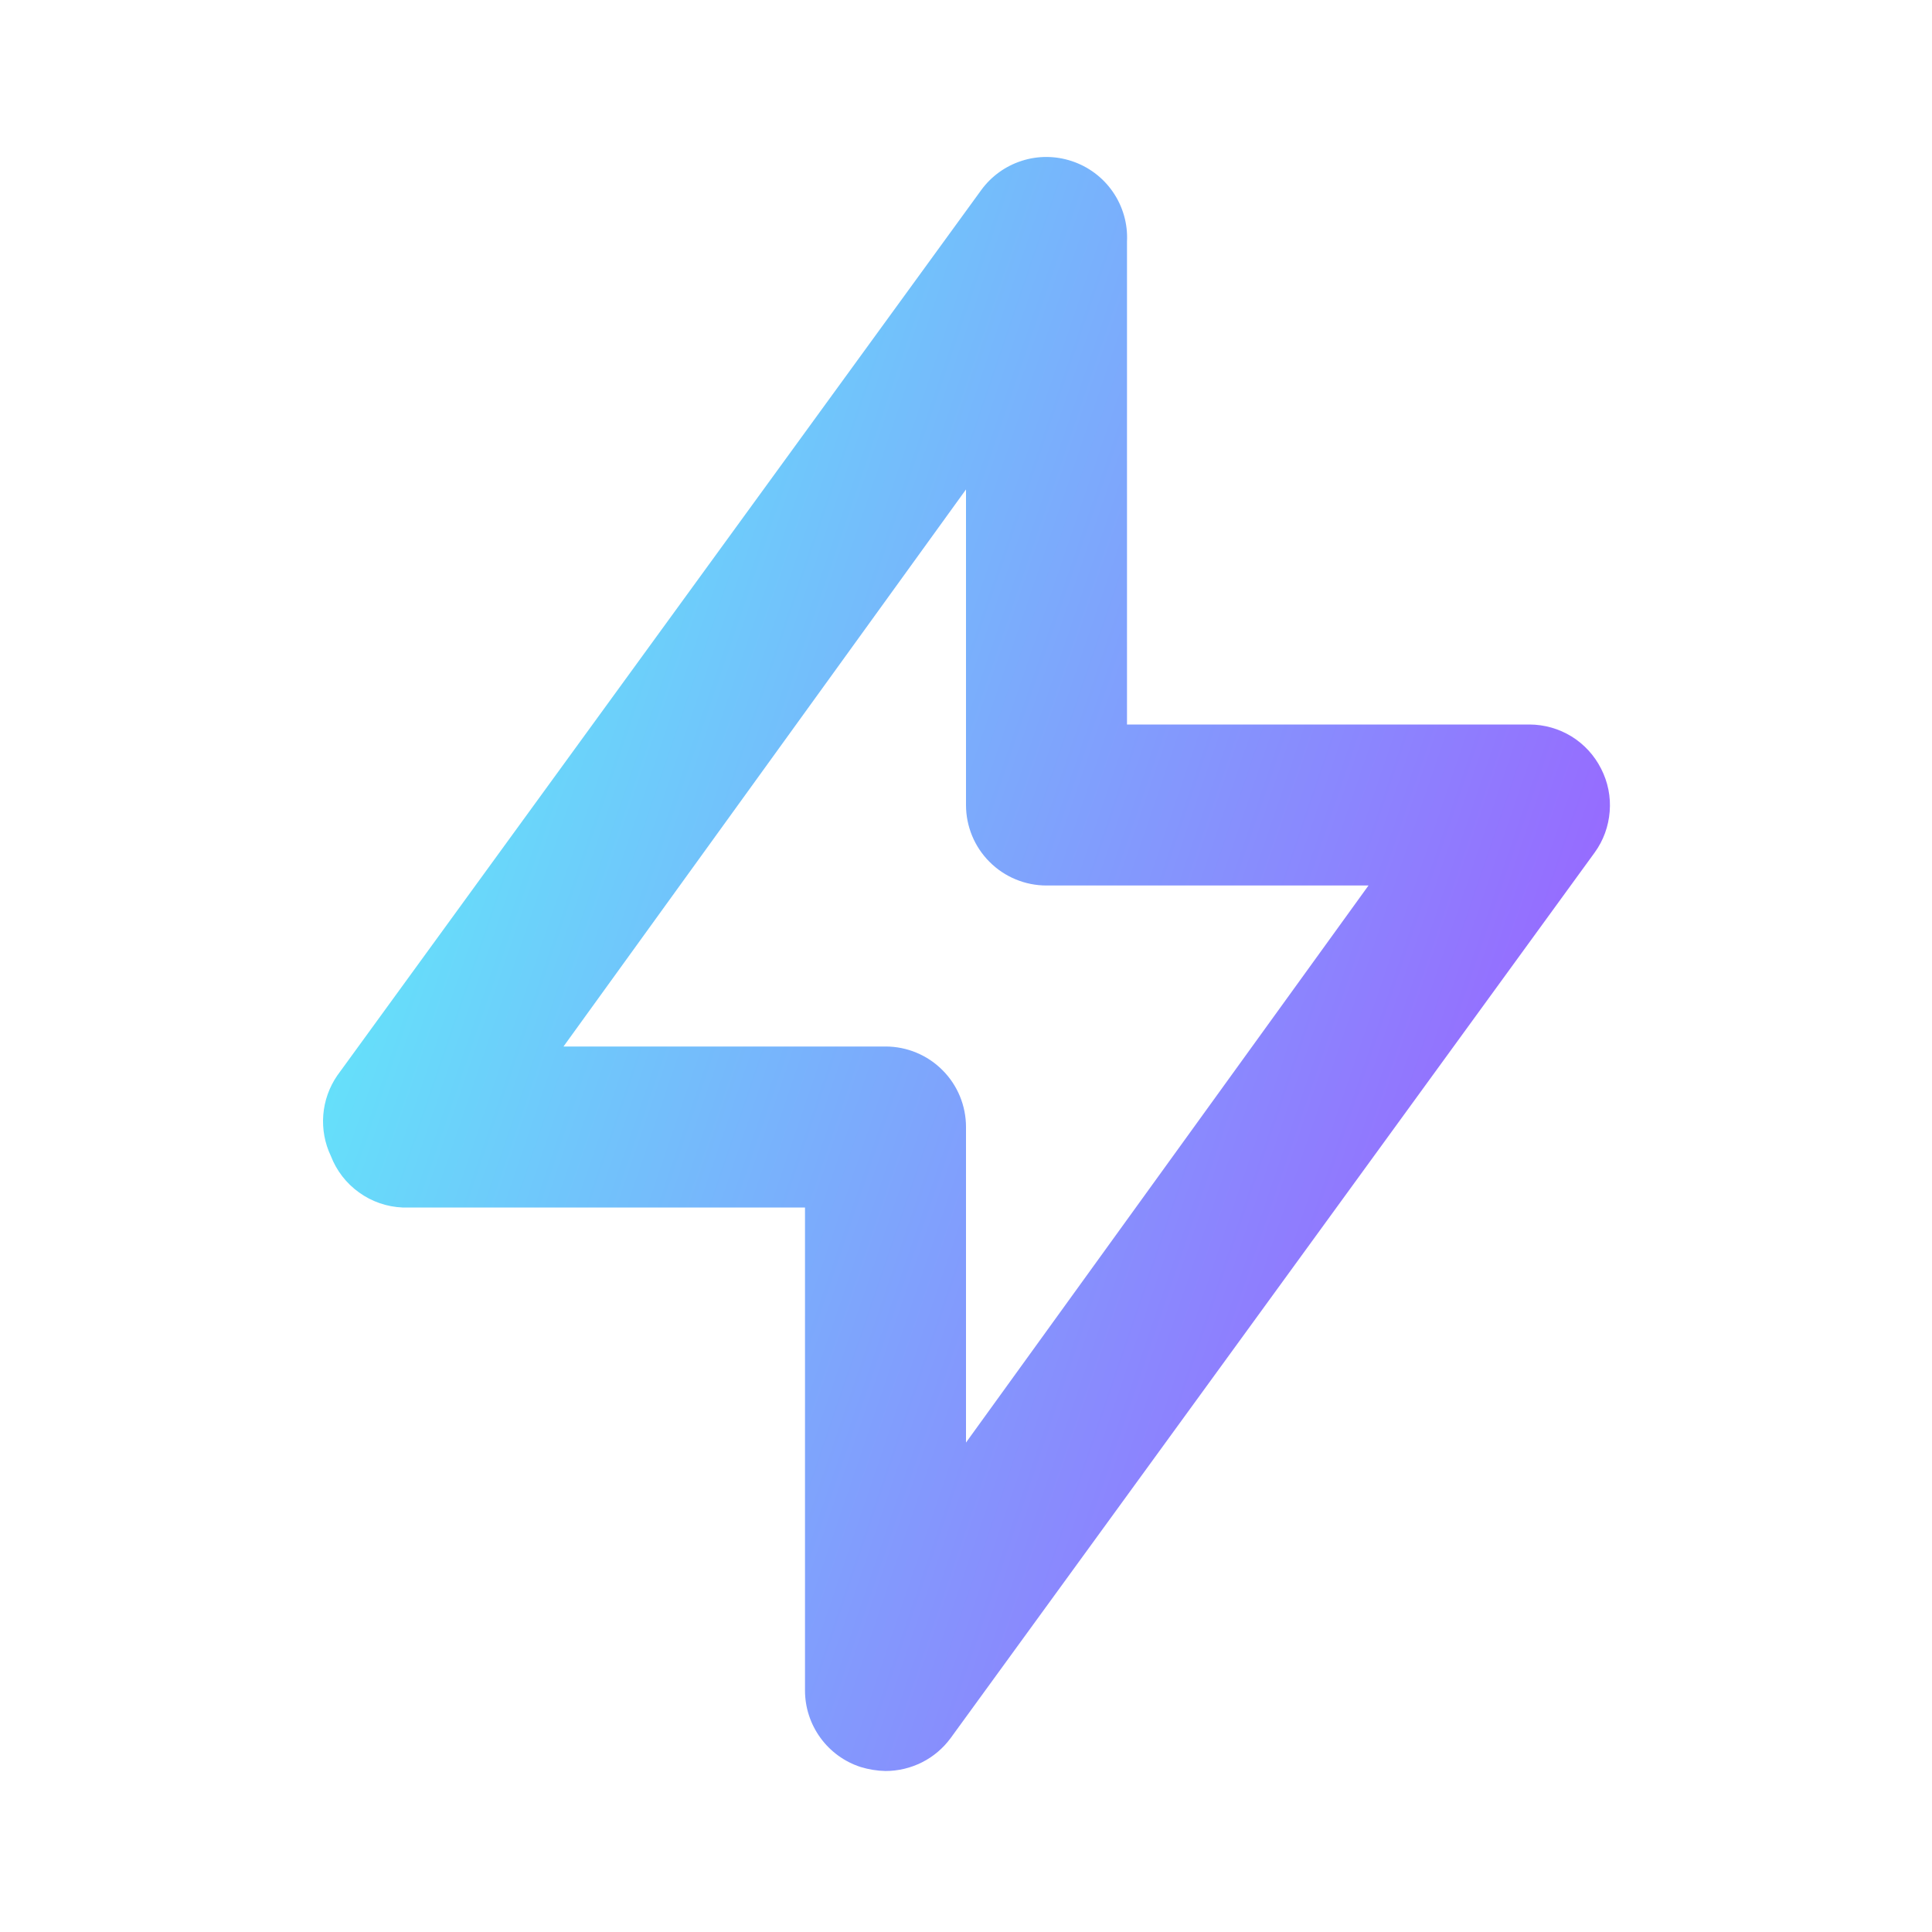<svg width="24" height="24" viewBox="0 0 24 24" fill="none" xmlns="http://www.w3.org/2000/svg">
<g id="User Interface / Bolt">
<path id="Vector" d="M19.89 9.55C19.807 9.385 19.68 9.246 19.523 9.149C19.366 9.052 19.185 9.001 19 9H14V3C14.011 2.781 13.949 2.564 13.824 2.383C13.7 2.203 13.519 2.068 13.31 2C13.109 1.934 12.893 1.933 12.692 1.998C12.49 2.063 12.315 2.189 12.19 2.36L4.19 13.36C4.09 13.505 4.03 13.674 4.016 13.849C4.002 14.025 4.034 14.201 4.11 14.36C4.18 14.542 4.301 14.699 4.46 14.813C4.618 14.927 4.806 14.992 5 15H10V21C10 21.211 10.067 21.416 10.191 21.587C10.315 21.758 10.49 21.885 10.69 21.95C10.791 21.981 10.895 21.998 11 22C11.158 22 11.313 21.963 11.454 21.892C11.595 21.821 11.717 21.717 11.81 21.59L19.81 10.59C19.918 10.441 19.982 10.265 19.996 10.081C20.011 9.898 19.974 9.714 19.89 9.55ZM12 17.92V14C12 13.735 11.895 13.48 11.707 13.293C11.52 13.105 11.265 13 11 13H7L12 6.08V10C12 10.265 12.105 10.52 12.293 10.707C12.48 10.895 12.735 11 13 11H17L12 17.92Z" fill="url(#paint0_linear_161_1427)"/>
</g>
<defs>
<linearGradient id="paint0_linear_161_1427" x1="4.012" y1="1.95" x2="21.389" y2="7.87" gradientUnits="userSpaceOnUse">
<stop stop-color="#58FFF8"/>
<stop offset="0.532" stop-color="#7AAEFC"/>
<stop offset="1" stop-color="#9867FF"/>
</linearGradient>
</defs>
</svg>
